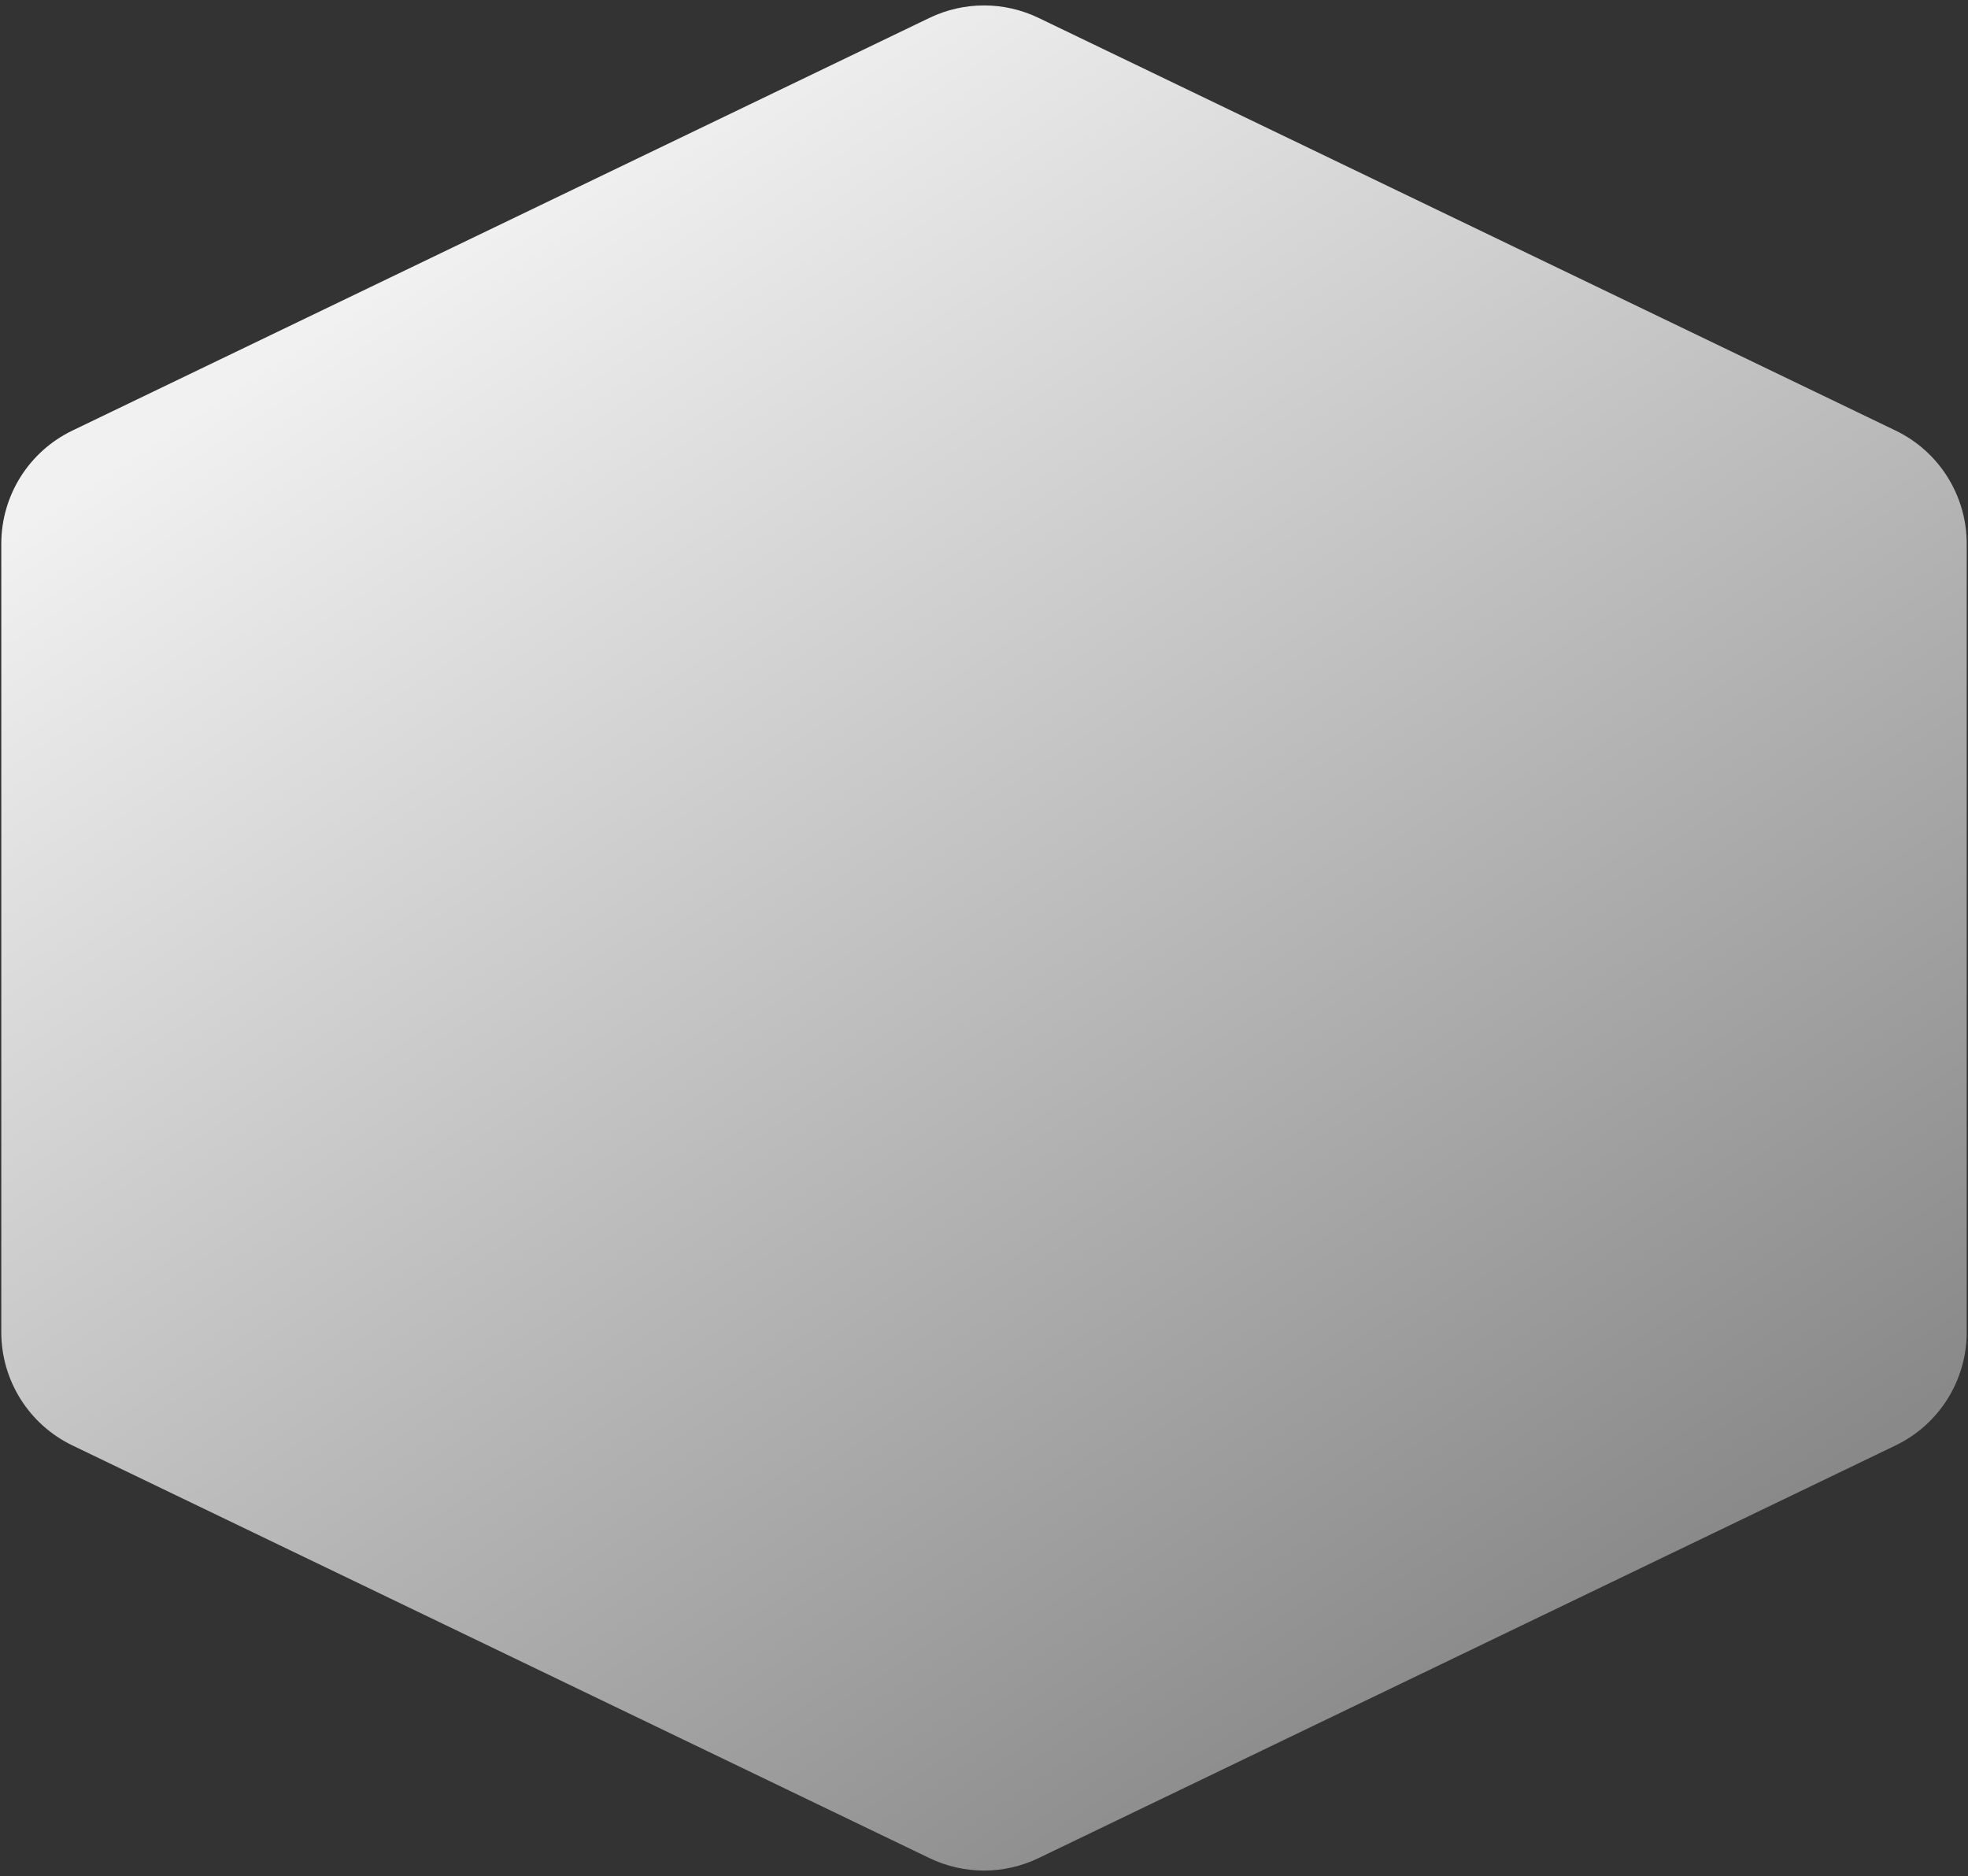 <svg width="235" height="224" viewBox="0 0 235 224" fill="none" xmlns="http://www.w3.org/2000/svg">
<rect x="0" y="0" width="235" height="224" fill="#333333" stroke="none"/>
<path d="M110.993 2.133C115.105 0.153 119.895 0.153 124.007 2.133L226.354 51.411C231.546 53.911 234.846 59.164 234.846 64.926V159.074C234.846 164.836 231.546 170.089 226.354 172.589L124.007 221.867C119.895 223.847 115.105 223.847 110.993 221.867L8.646 172.589C3.454 170.089 0.154 164.836 0.154 159.074V64.926C0.154 59.164 3.454 53.911 8.646 51.411L110.993 2.133Z" fill="url(#paint0_linear)"/>
<defs>
<linearGradient id="paint0_linear" x1="65" y1="21" x2="183" y2="199" gradientUnits="userSpaceOnUse">
<stop stop-color="#F1F1F1"/>
<stop offset="1" stop-color="#898989"/>
</linearGradient>
</defs>
</svg>
